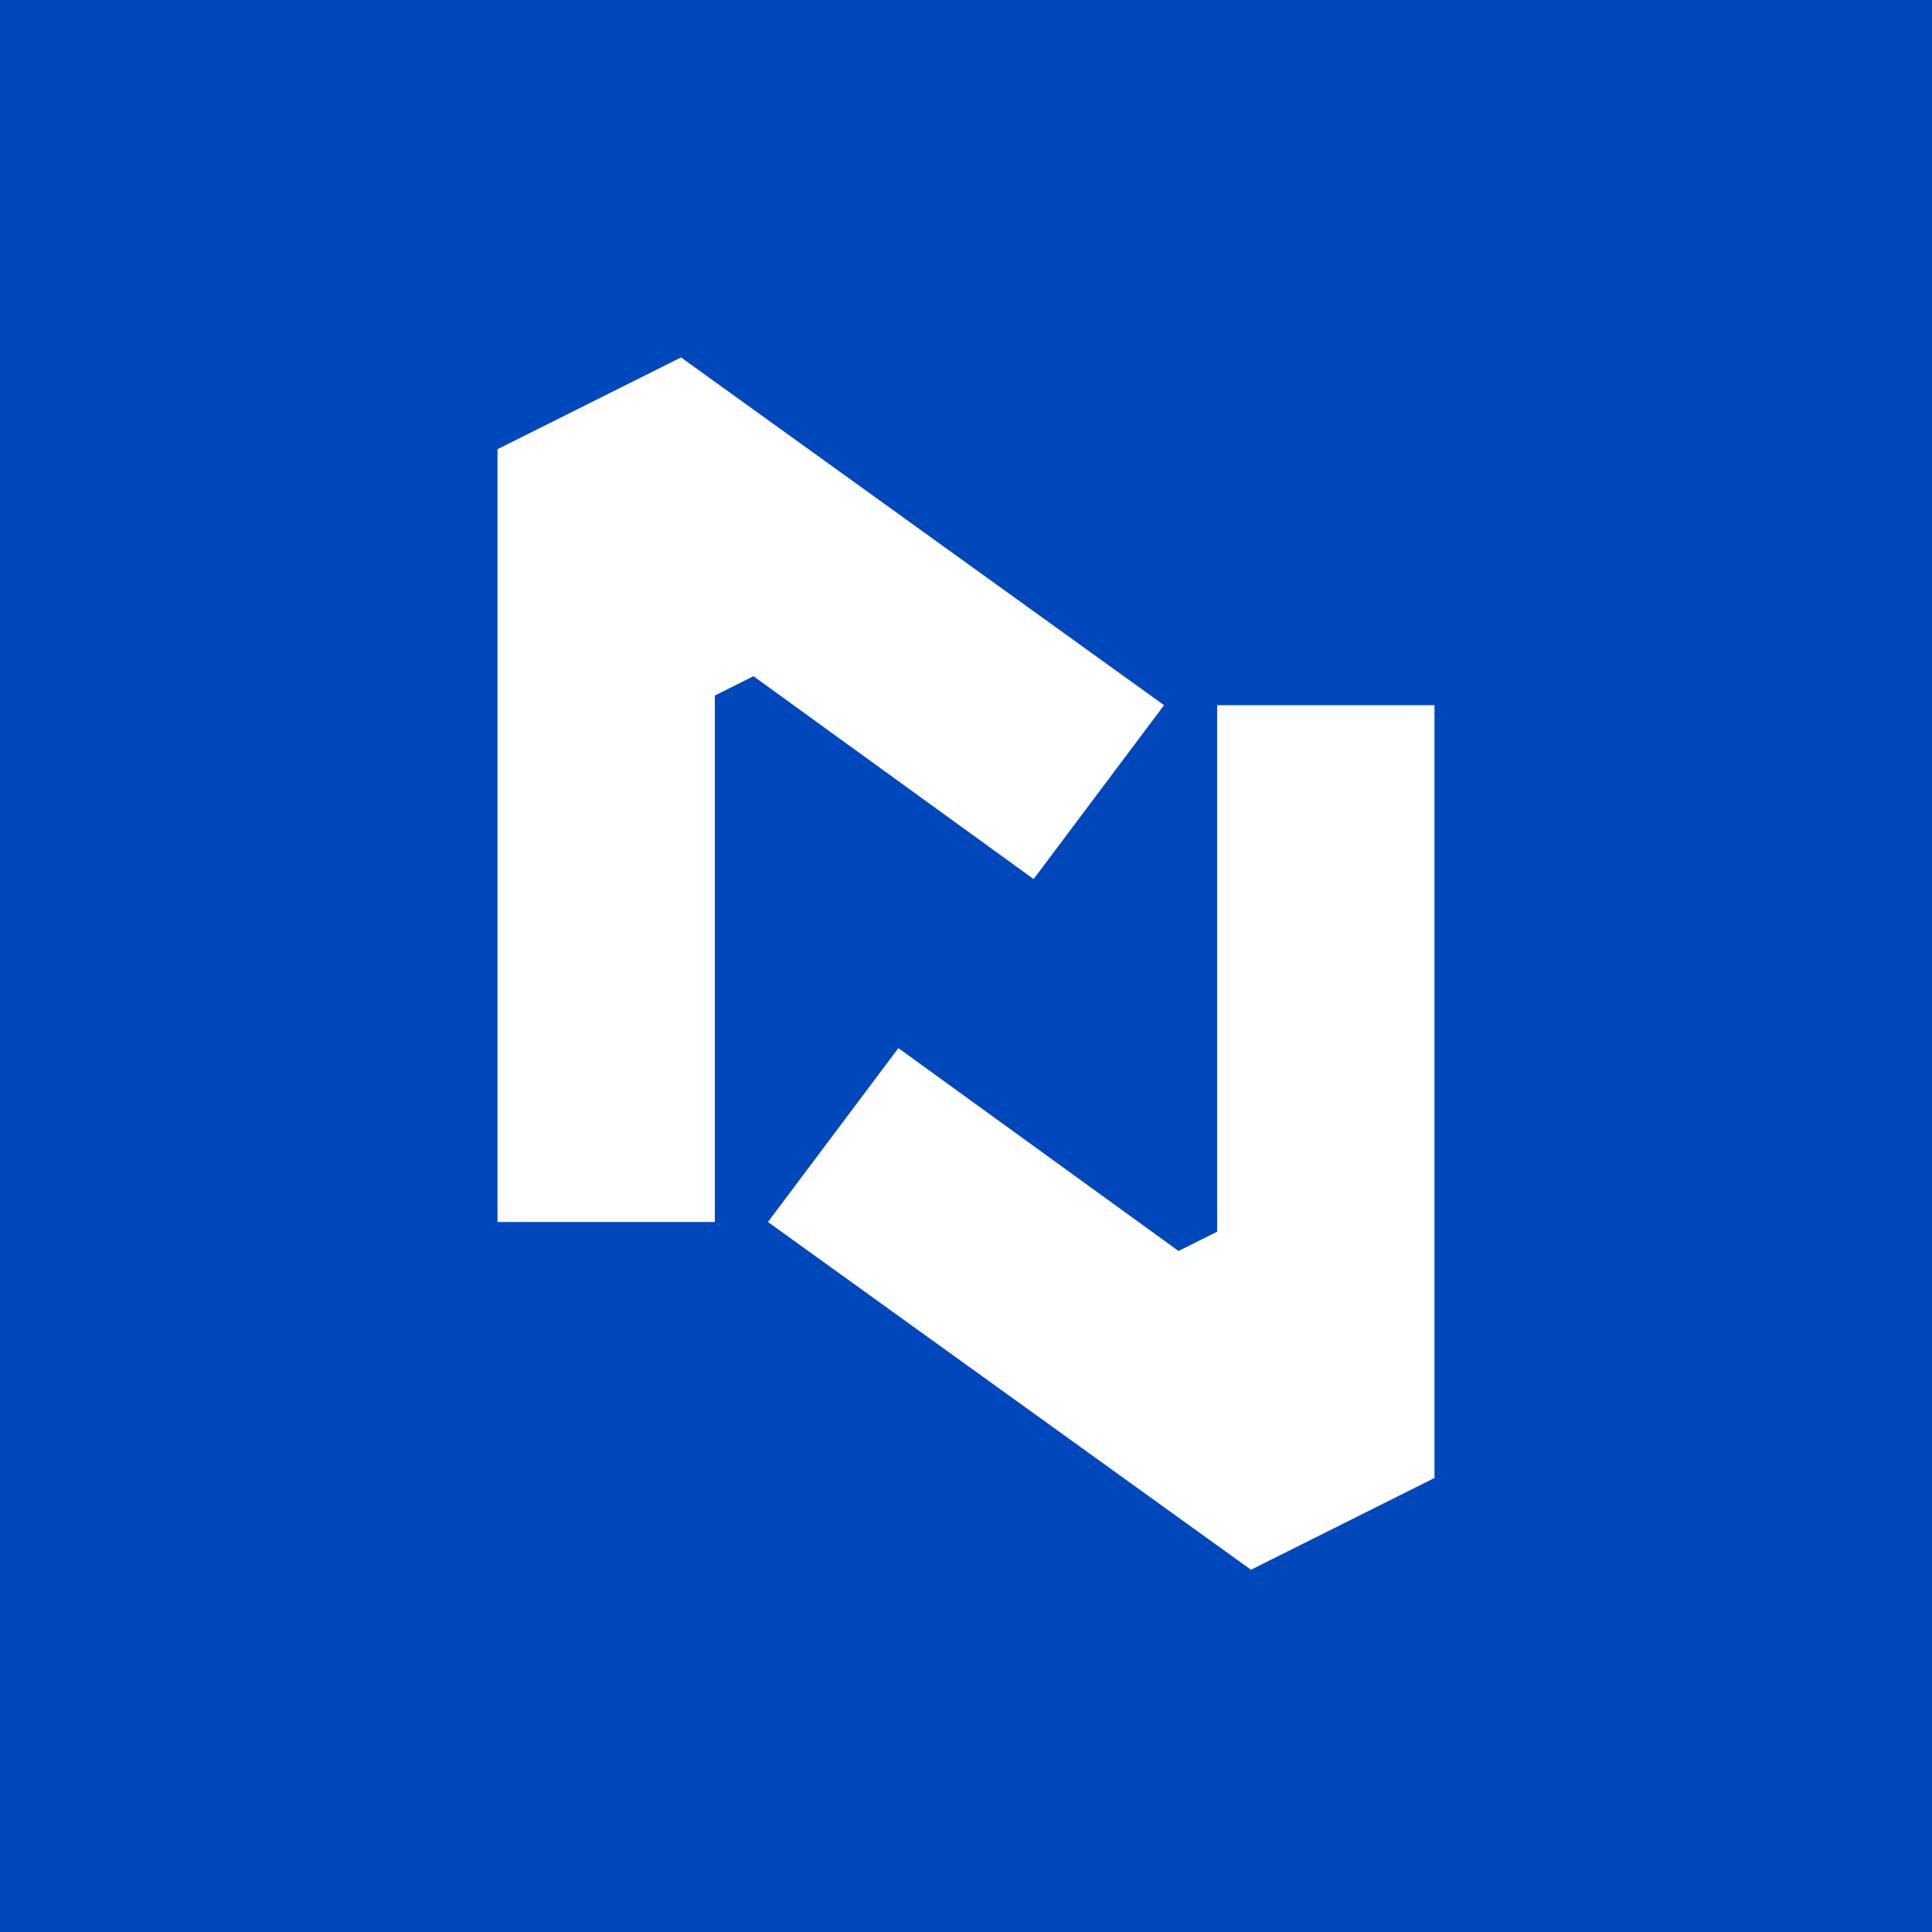 <svg xmlns="http://www.w3.org/2000/svg" width="400" height="400" viewBox="0 0 400 400"><g fill="none" fill-rule="evenodd"><path fill="#0047BB" d="M0 400h400V0H0"/><path fill="#FFF" d="M252 146v109l-8 4-58-42-27 36 100 72 38-19V146h-45zm-11 0L141 74l-38 19v160h45V144l8-4 58 42 27-36z"/></g></svg>